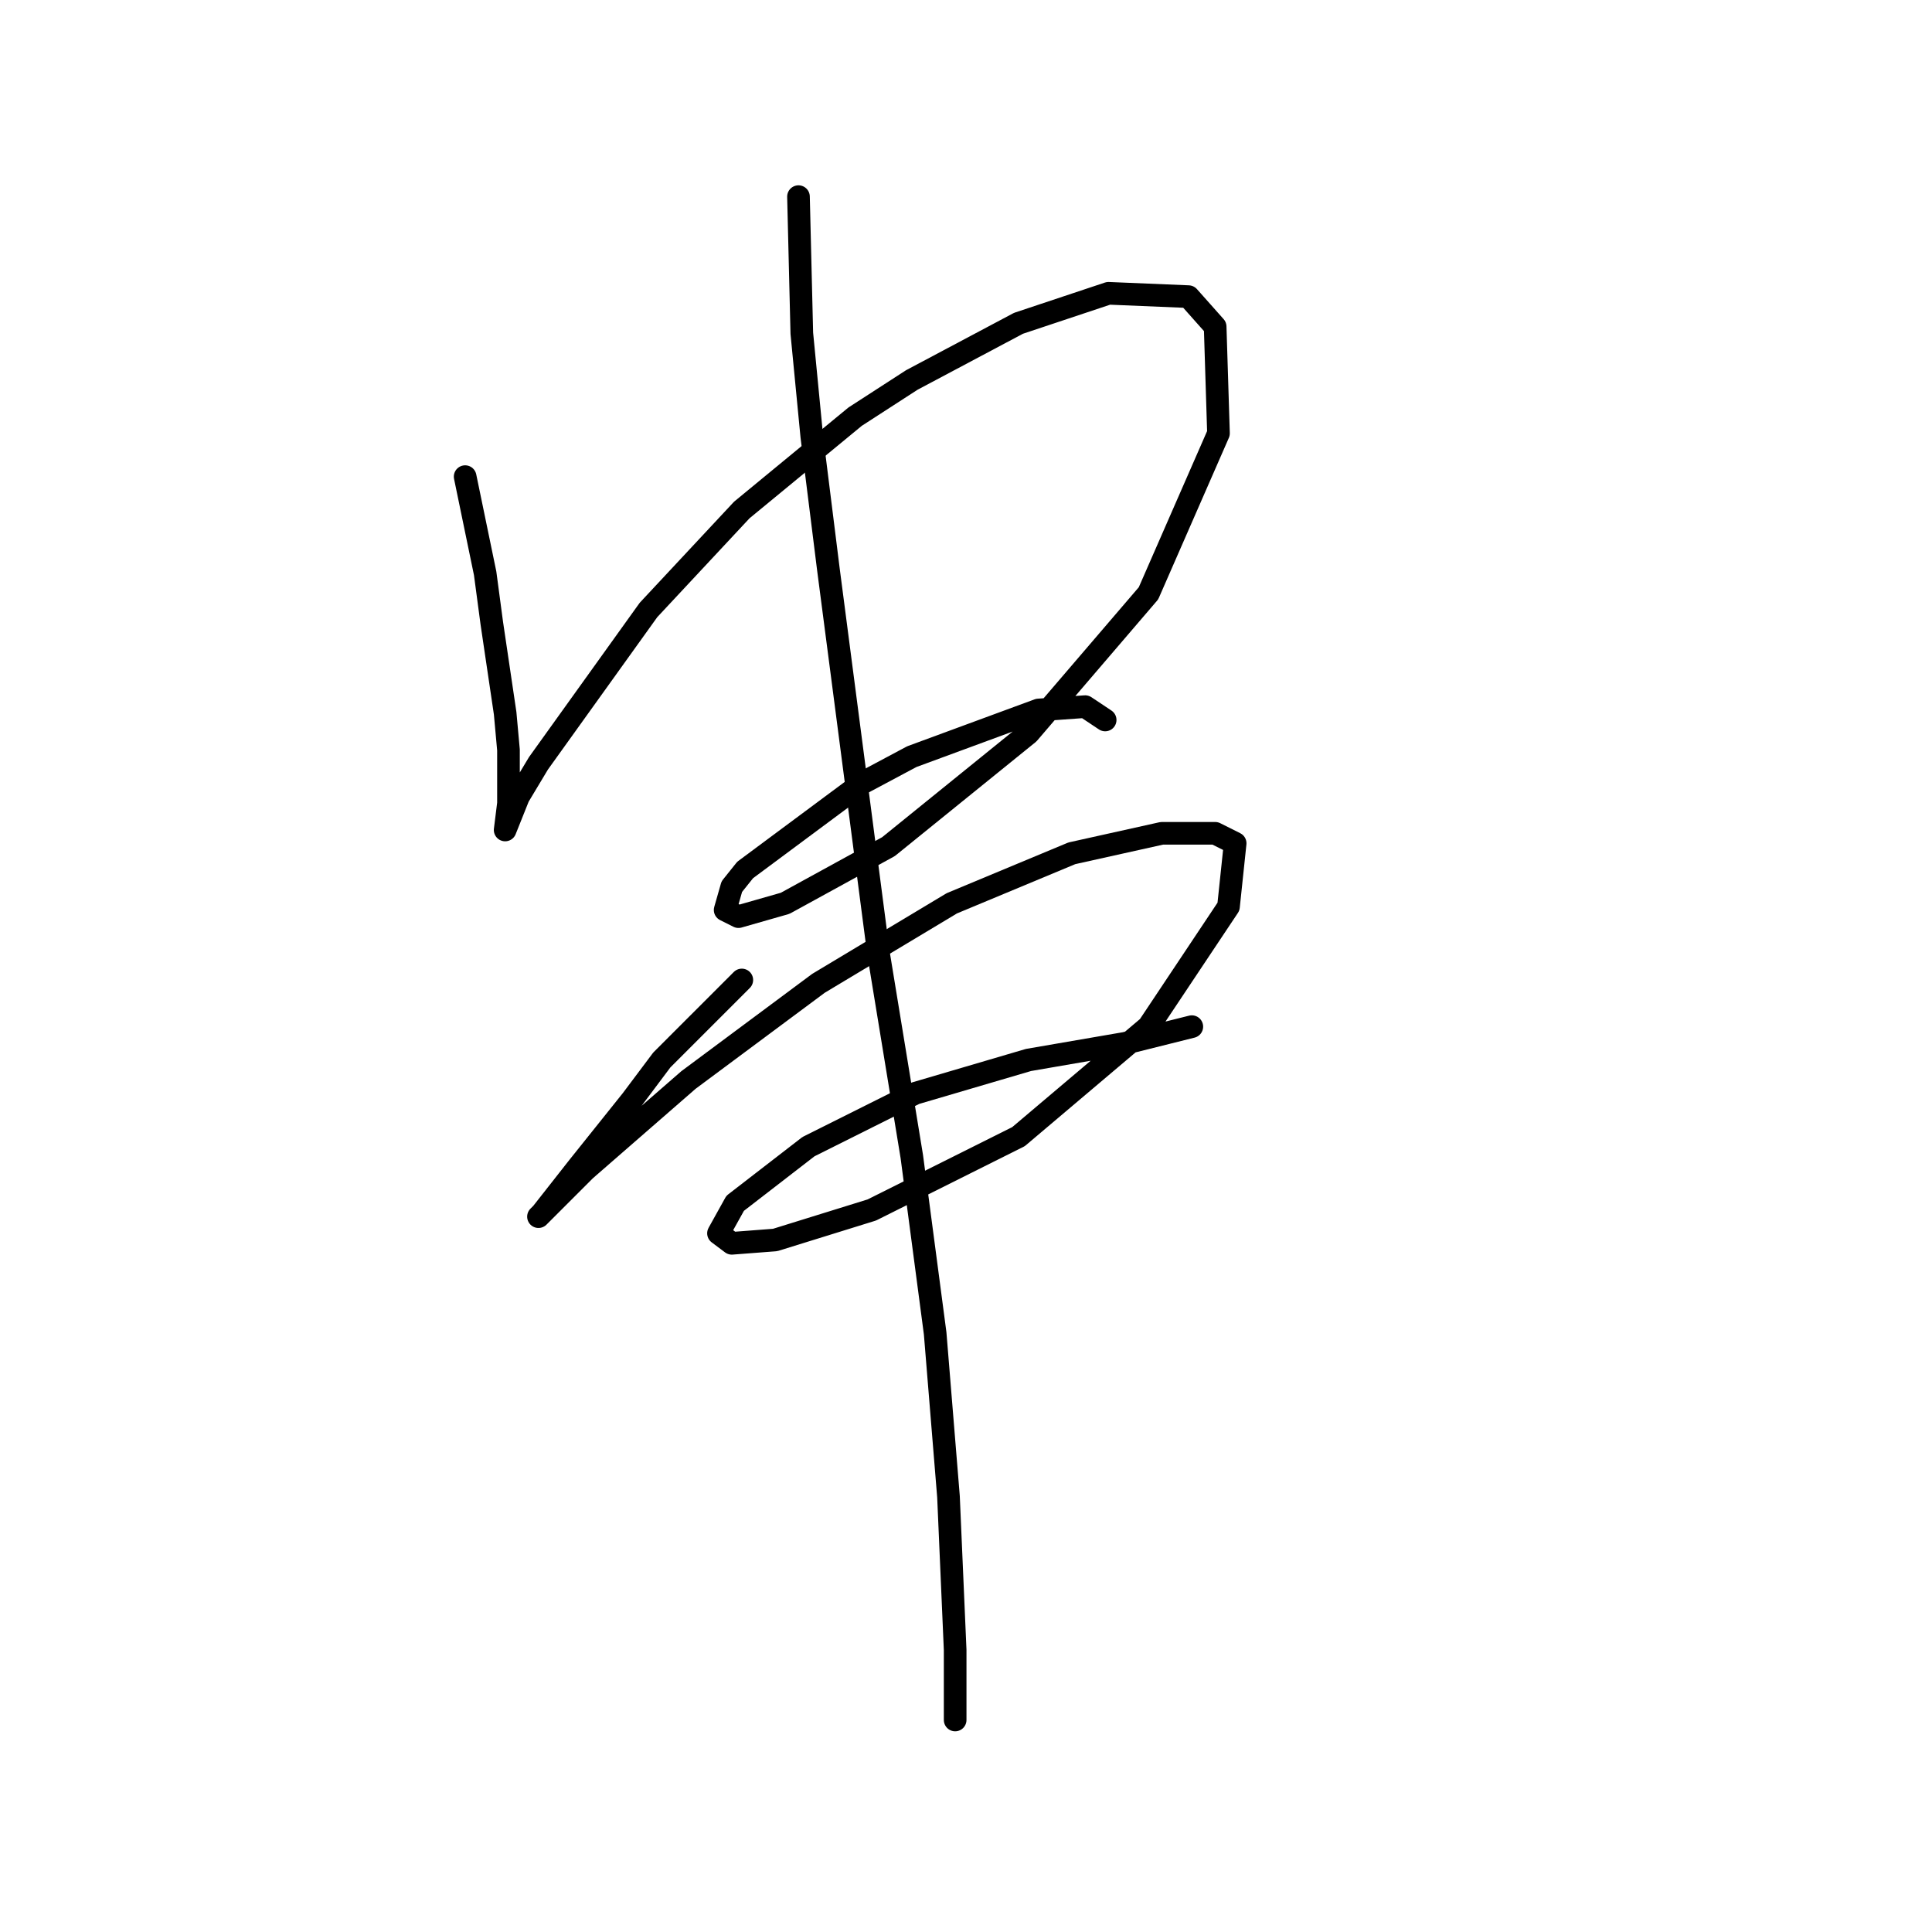 <?xml version="1.0" standalone="no"?>
    <svg width="256" height="256" xmlns="http://www.w3.org/2000/svg" version="1.1">
    <polyline stroke="black" stroke-width="3" stroke-linecap="round" fill="transparent" stroke-linejoin="round" points="61.634 63.157 64.284 75.966 65.168 82.591 66.935 94.517 67.376 99.375 67.376 106.442 66.935 109.976 68.701 105.559 71.351 101.142 85.927 80.824 98.294 67.574 113.312 55.206 120.821 50.348 134.955 42.839 146.88 38.864 157.481 39.306 161.014 43.281 161.456 57.415 152.181 78.616 136.28 97.167 117.729 112.184 104.036 119.693 97.853 121.46 96.086 120.576 96.969 117.485 98.736 115.276 114.195 103.792 120.821 100.259 137.605 94.075 143.788 93.633 146.439 95.4 146.439 95.4 " />
        <polyline stroke="black" stroke-width="3" stroke-linecap="round" fill="transparent" stroke-linejoin="round" points="98.294 129.852 87.694 140.452 83.719 145.753 76.652 154.586 71.793 160.77 71.351 161.212 71.793 160.77 77.535 155.028 91.227 143.103 108.453 130.294 126.121 119.693 142.022 113.068 153.947 110.418 161.014 110.418 163.664 111.743 162.781 120.135 152.181 136.036 134.955 150.611 115.52 160.328 102.711 164.304 96.969 164.745 95.203 163.42 97.411 159.445 107.128 151.936 121.262 144.869 136.28 140.452 149.089 138.244 157.922 136.036 157.922 136.036 " />
        <polyline stroke="black" stroke-width="3" stroke-linecap="round" fill="transparent" stroke-linejoin="round" points="105.803 26.055 106.245 44.164 107.57 57.857 109.778 75.524 116.404 126.318 120.821 153.261 123.912 176.671 125.679 198.314 126.563 218.631 126.563 227.907 126.563 227.907 " />
        </svg>